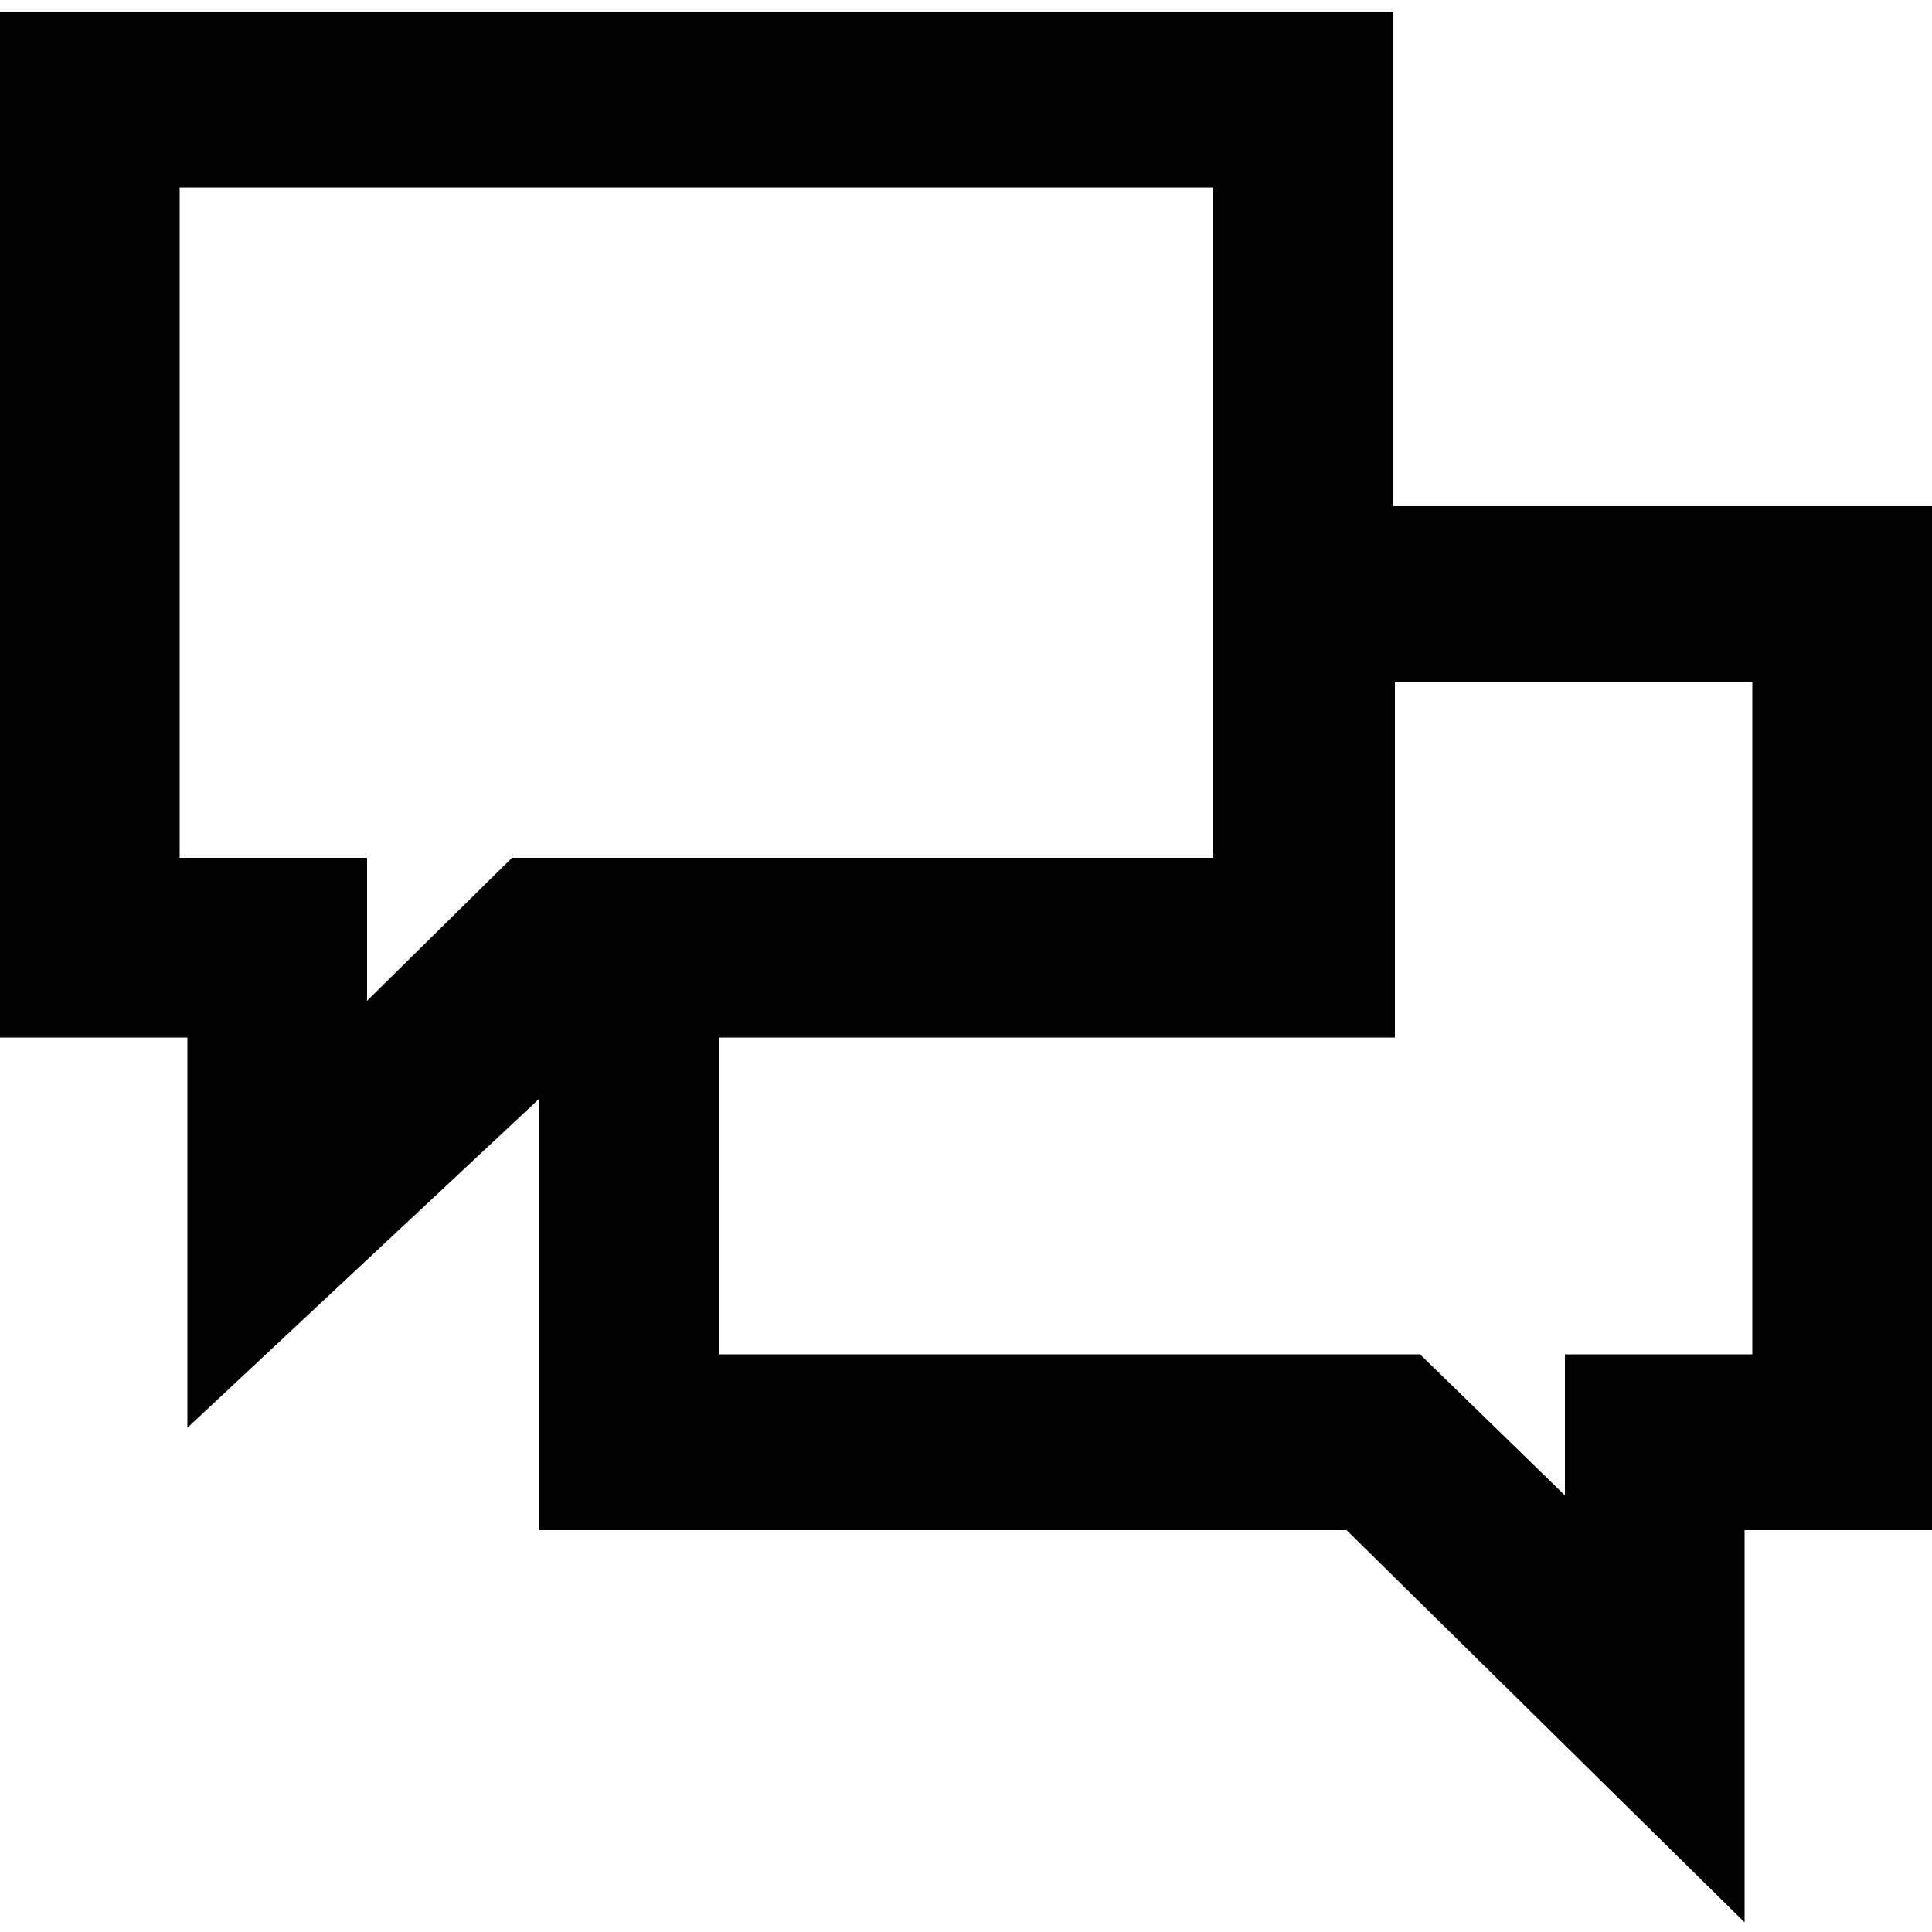 <?xml version="1.0" encoding="utf-8"?>
<!-- Generator: Adobe Illustrator 19.0.0, SVG Export Plug-In . SVG Version: 6.00 Build 0)  -->
<svg version="1.1" id="Layer_1" xmlns="http://www.w3.org/2000/svg" xmlns:xlink="http://www.w3.org/1999/xlink" x="0px" y="0px"
	 viewBox="-909 591 100 100" style="enable-background:new -909 591 100 100;" xml:space="preserve">
<title>icon / cross</title>
<desc>Created with Sketch.</desc>
<title>icon / doc-bk</title>
<desc>Created with Sketch.</desc>
<g id="colour-_x2F_-cerulean">
</g>
<title>icon / download</title>
<desc>Created with Sketch.</desc>
<g id="colour-_x2F_-cerulean_1_">
</g>
<title>icon / earth</title>
<desc>Created with Sketch.</desc>
<g id="colour-_x2F_-cerulean_2_">
</g>
<title>icon / export</title>
<desc>Created with Sketch.</desc>
<g id="colour-_x2F_-cerulean_3_">
</g>
<g id="_xD83C__xDFA8_Colour-_x2F_-Green-_x2F_-Dark">
</g>
<g>
	<path d="M-836.9,617.2L-836.9,617.2l0-25.6H-909v53.1h9.7v20.2l21.6-20.2h40.9v-18.3h0V617.2z M-846.2,635.4h-36.3l-7.5,7.4v-7.4
		h-9.7v-34.7h53.5V635.4z"/>
	<polygon points="-836.9,617.2 -836.9,626.3 -818.3,626.3 -818.3,661.1 -828,661.1 -828,668.4 -835.5,661.1 -871.8,661.1 
		-871.8,644.6 -877.8,644.6 -881.1,647.7 -881.1,670.2 -839.3,670.2 -818.7,690.5 -818.7,670.2 -809,670.2 -809,617.2 	"/>
</g>
</svg>
